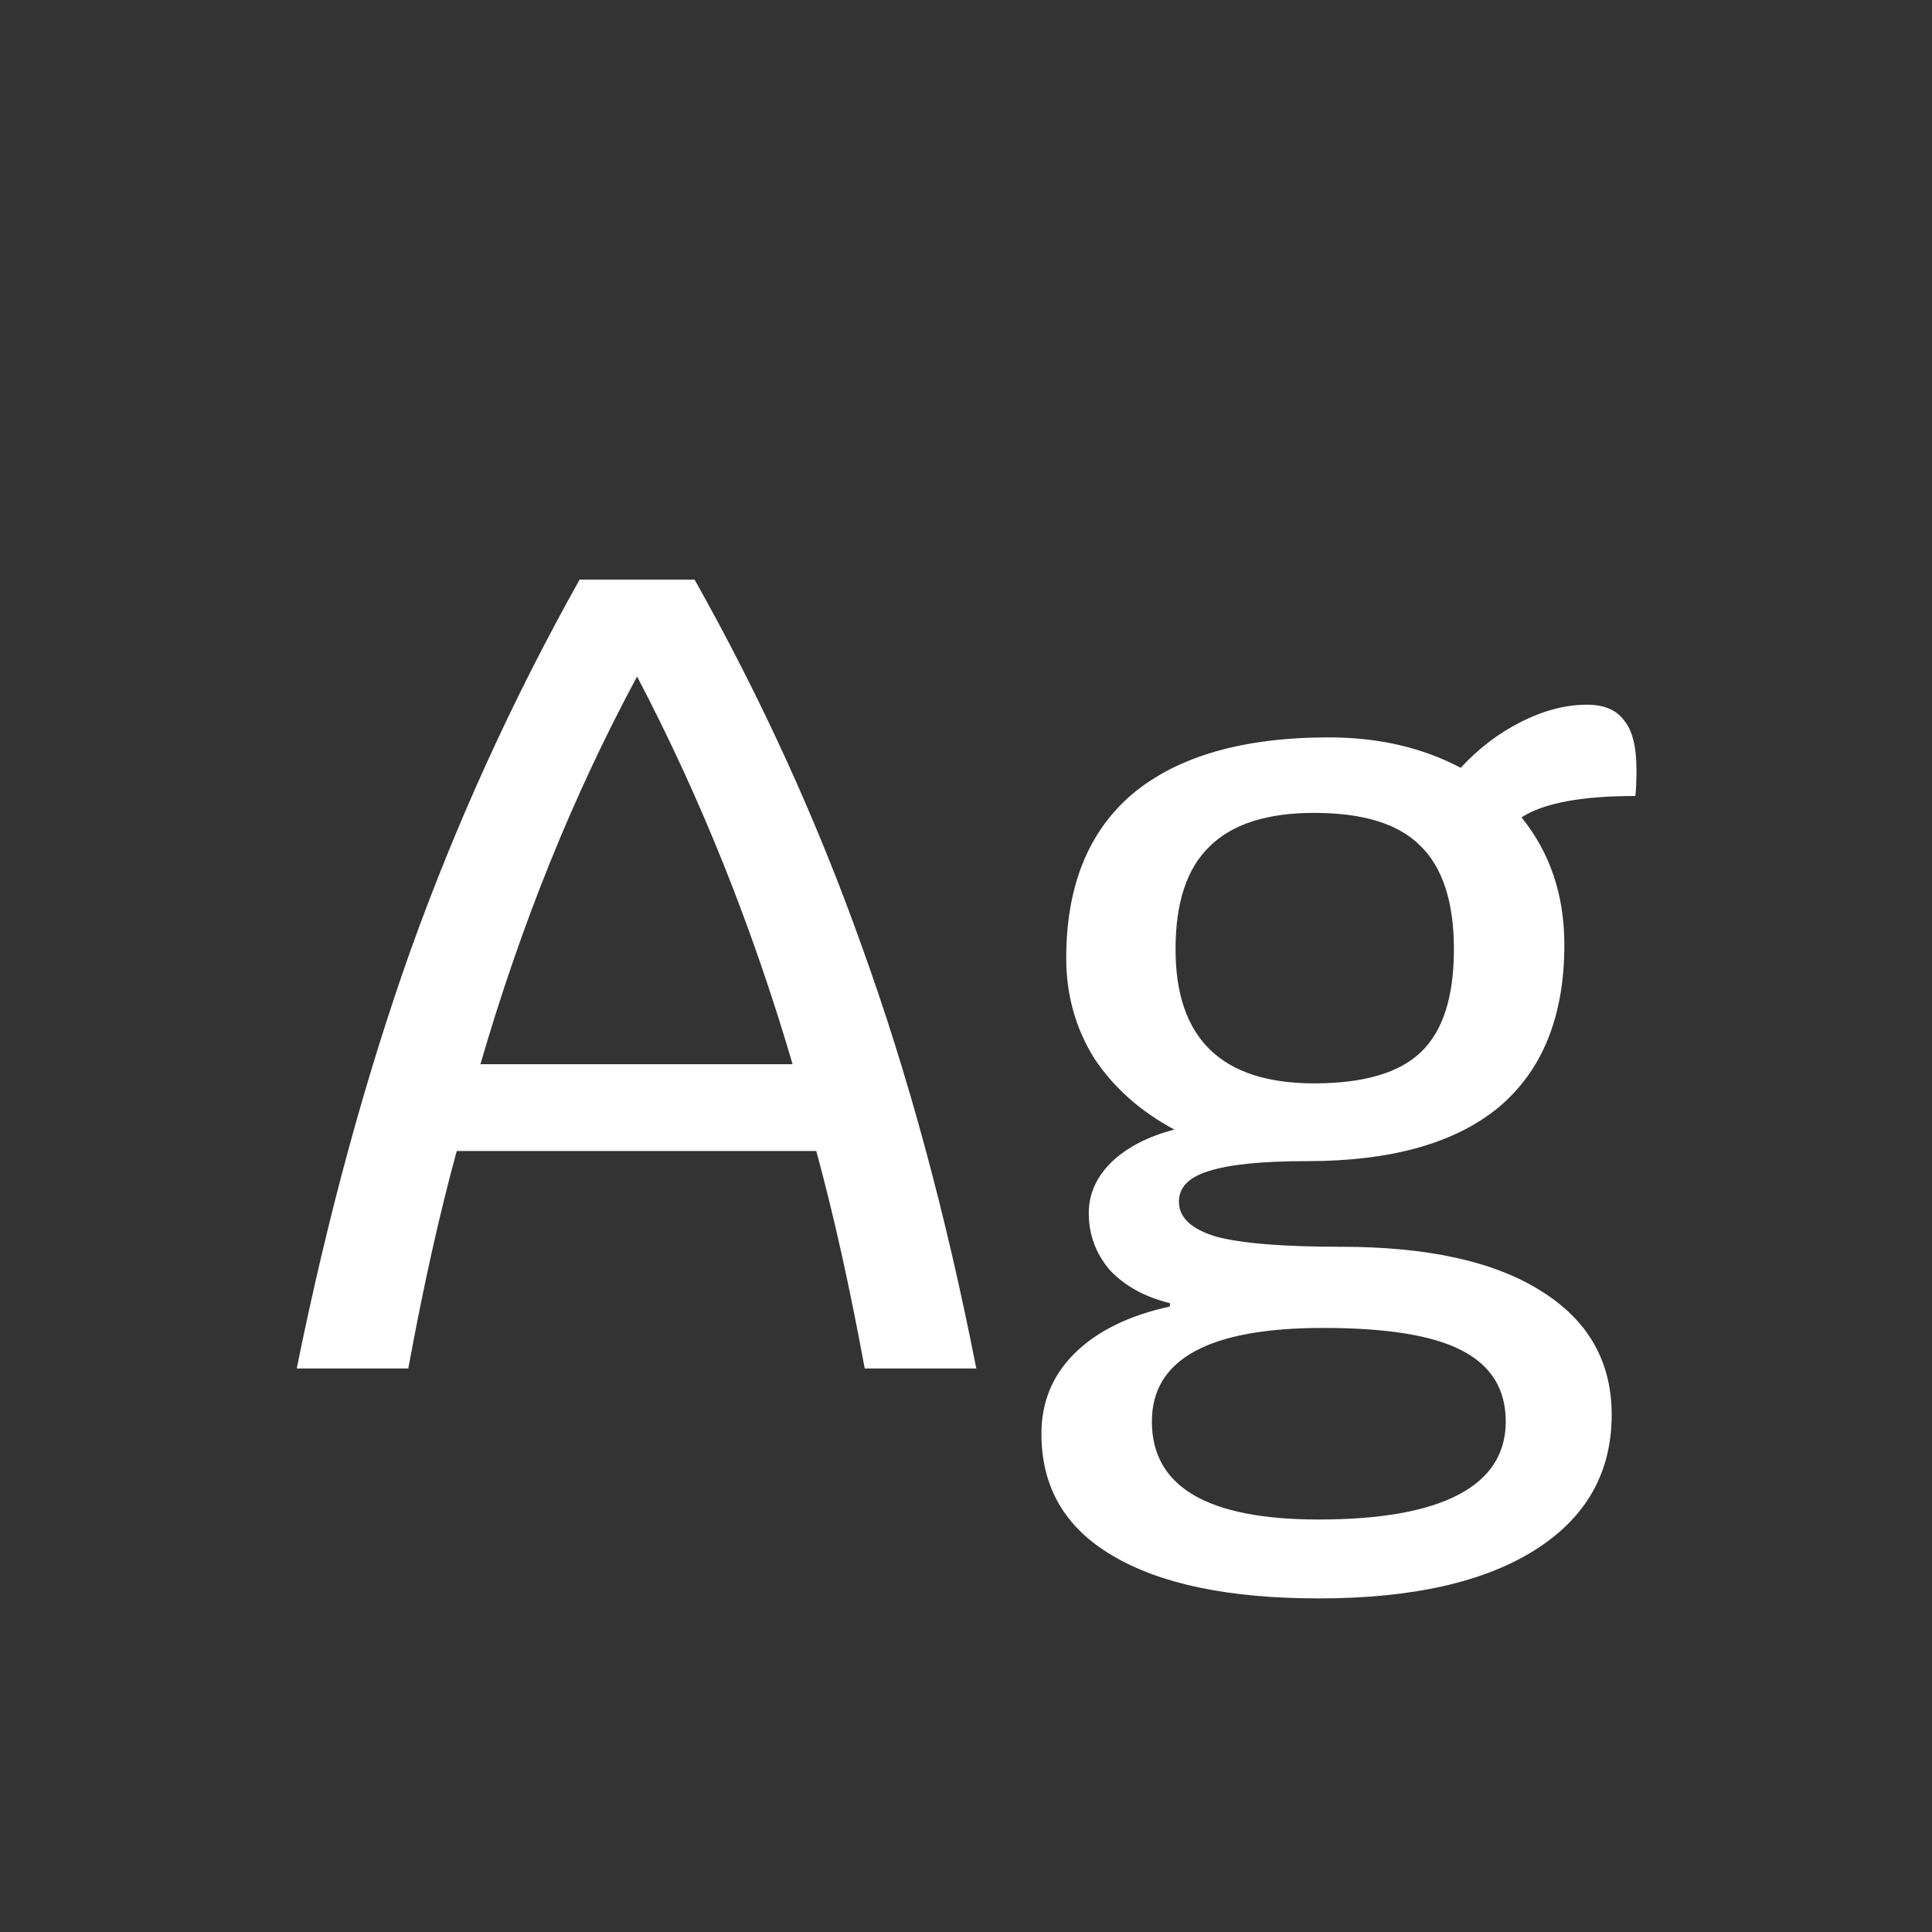 <svg width="24" height="24" viewBox="0 0 24 24" fill="none" xmlns="http://www.w3.org/2000/svg">
<rect x="0" y="0" width="24" height="24" fill="#333333" stroke="none"/>
<path d="M10.742 17C10.555 15.983 10.354 15.082 10.14 14.298H5.674C5.459 15.082 5.258 15.983 5.072 17H3.686C4.068 15.115 4.54 13.383 5.1 11.806C5.669 10.22 6.369 8.684 7.2 7.2H8.628C9.458 8.675 10.154 10.201 10.714 11.778C11.283 13.355 11.754 15.096 12.128 17H10.742ZM9.846 13.22C9.342 11.503 8.698 9.898 7.914 8.404C7.12 9.879 6.472 11.484 5.968 13.22H9.846ZM19.713 8.754C19.928 8.754 20.082 8.82 20.175 8.95C20.278 9.072 20.329 9.277 20.329 9.566C20.329 9.706 20.324 9.814 20.315 9.888C19.643 9.888 19.172 9.977 18.901 10.154C19.256 10.593 19.433 11.12 19.433 11.736C19.433 12.623 19.162 13.295 18.621 13.752C18.08 14.2 17.286 14.424 16.241 14.424C15.672 14.424 15.261 14.466 15.009 14.55C14.766 14.625 14.645 14.751 14.645 14.928C14.645 15.124 14.799 15.269 15.107 15.362C15.424 15.446 15.942 15.488 16.661 15.488C17.734 15.488 18.56 15.67 19.139 16.034C19.727 16.398 20.021 16.912 20.021 17.574C20.021 18.293 19.704 18.853 19.069 19.254C18.434 19.655 17.538 19.856 16.381 19.856C15.27 19.856 14.416 19.679 13.819 19.324C13.231 18.979 12.937 18.475 12.937 17.812C12.937 17.42 13.072 17.089 13.343 16.818C13.623 16.538 14.02 16.342 14.533 16.23V16.188C14.225 16.113 13.978 15.978 13.791 15.782C13.614 15.577 13.525 15.339 13.525 15.068C13.525 14.835 13.618 14.625 13.805 14.438C14.001 14.252 14.262 14.116 14.589 14.032C14.169 13.808 13.838 13.514 13.595 13.15C13.362 12.777 13.245 12.361 13.245 11.904C13.245 11.008 13.52 10.327 14.071 9.86C14.631 9.394 15.443 9.16 16.507 9.16C17.123 9.16 17.669 9.286 18.145 9.538C18.369 9.296 18.621 9.104 18.901 8.964C19.181 8.824 19.452 8.754 19.713 8.754ZM16.325 13.458C16.941 13.458 17.384 13.328 17.655 13.066C17.926 12.805 18.061 12.38 18.061 11.792C18.061 11.204 17.921 10.775 17.641 10.504C17.37 10.233 16.932 10.098 16.325 10.098C15.737 10.098 15.303 10.238 15.023 10.518C14.743 10.789 14.603 11.213 14.603 11.792C14.603 12.903 15.177 13.458 16.325 13.458ZM16.437 16.496C15.018 16.496 14.309 16.884 14.309 17.658C14.309 18.47 15 18.876 16.381 18.876C17.146 18.876 17.725 18.773 18.117 18.568C18.509 18.363 18.705 18.059 18.705 17.658C18.705 17.257 18.523 16.963 18.159 16.776C17.804 16.59 17.23 16.496 16.437 16.496Z" fill="white"/>
</svg>
